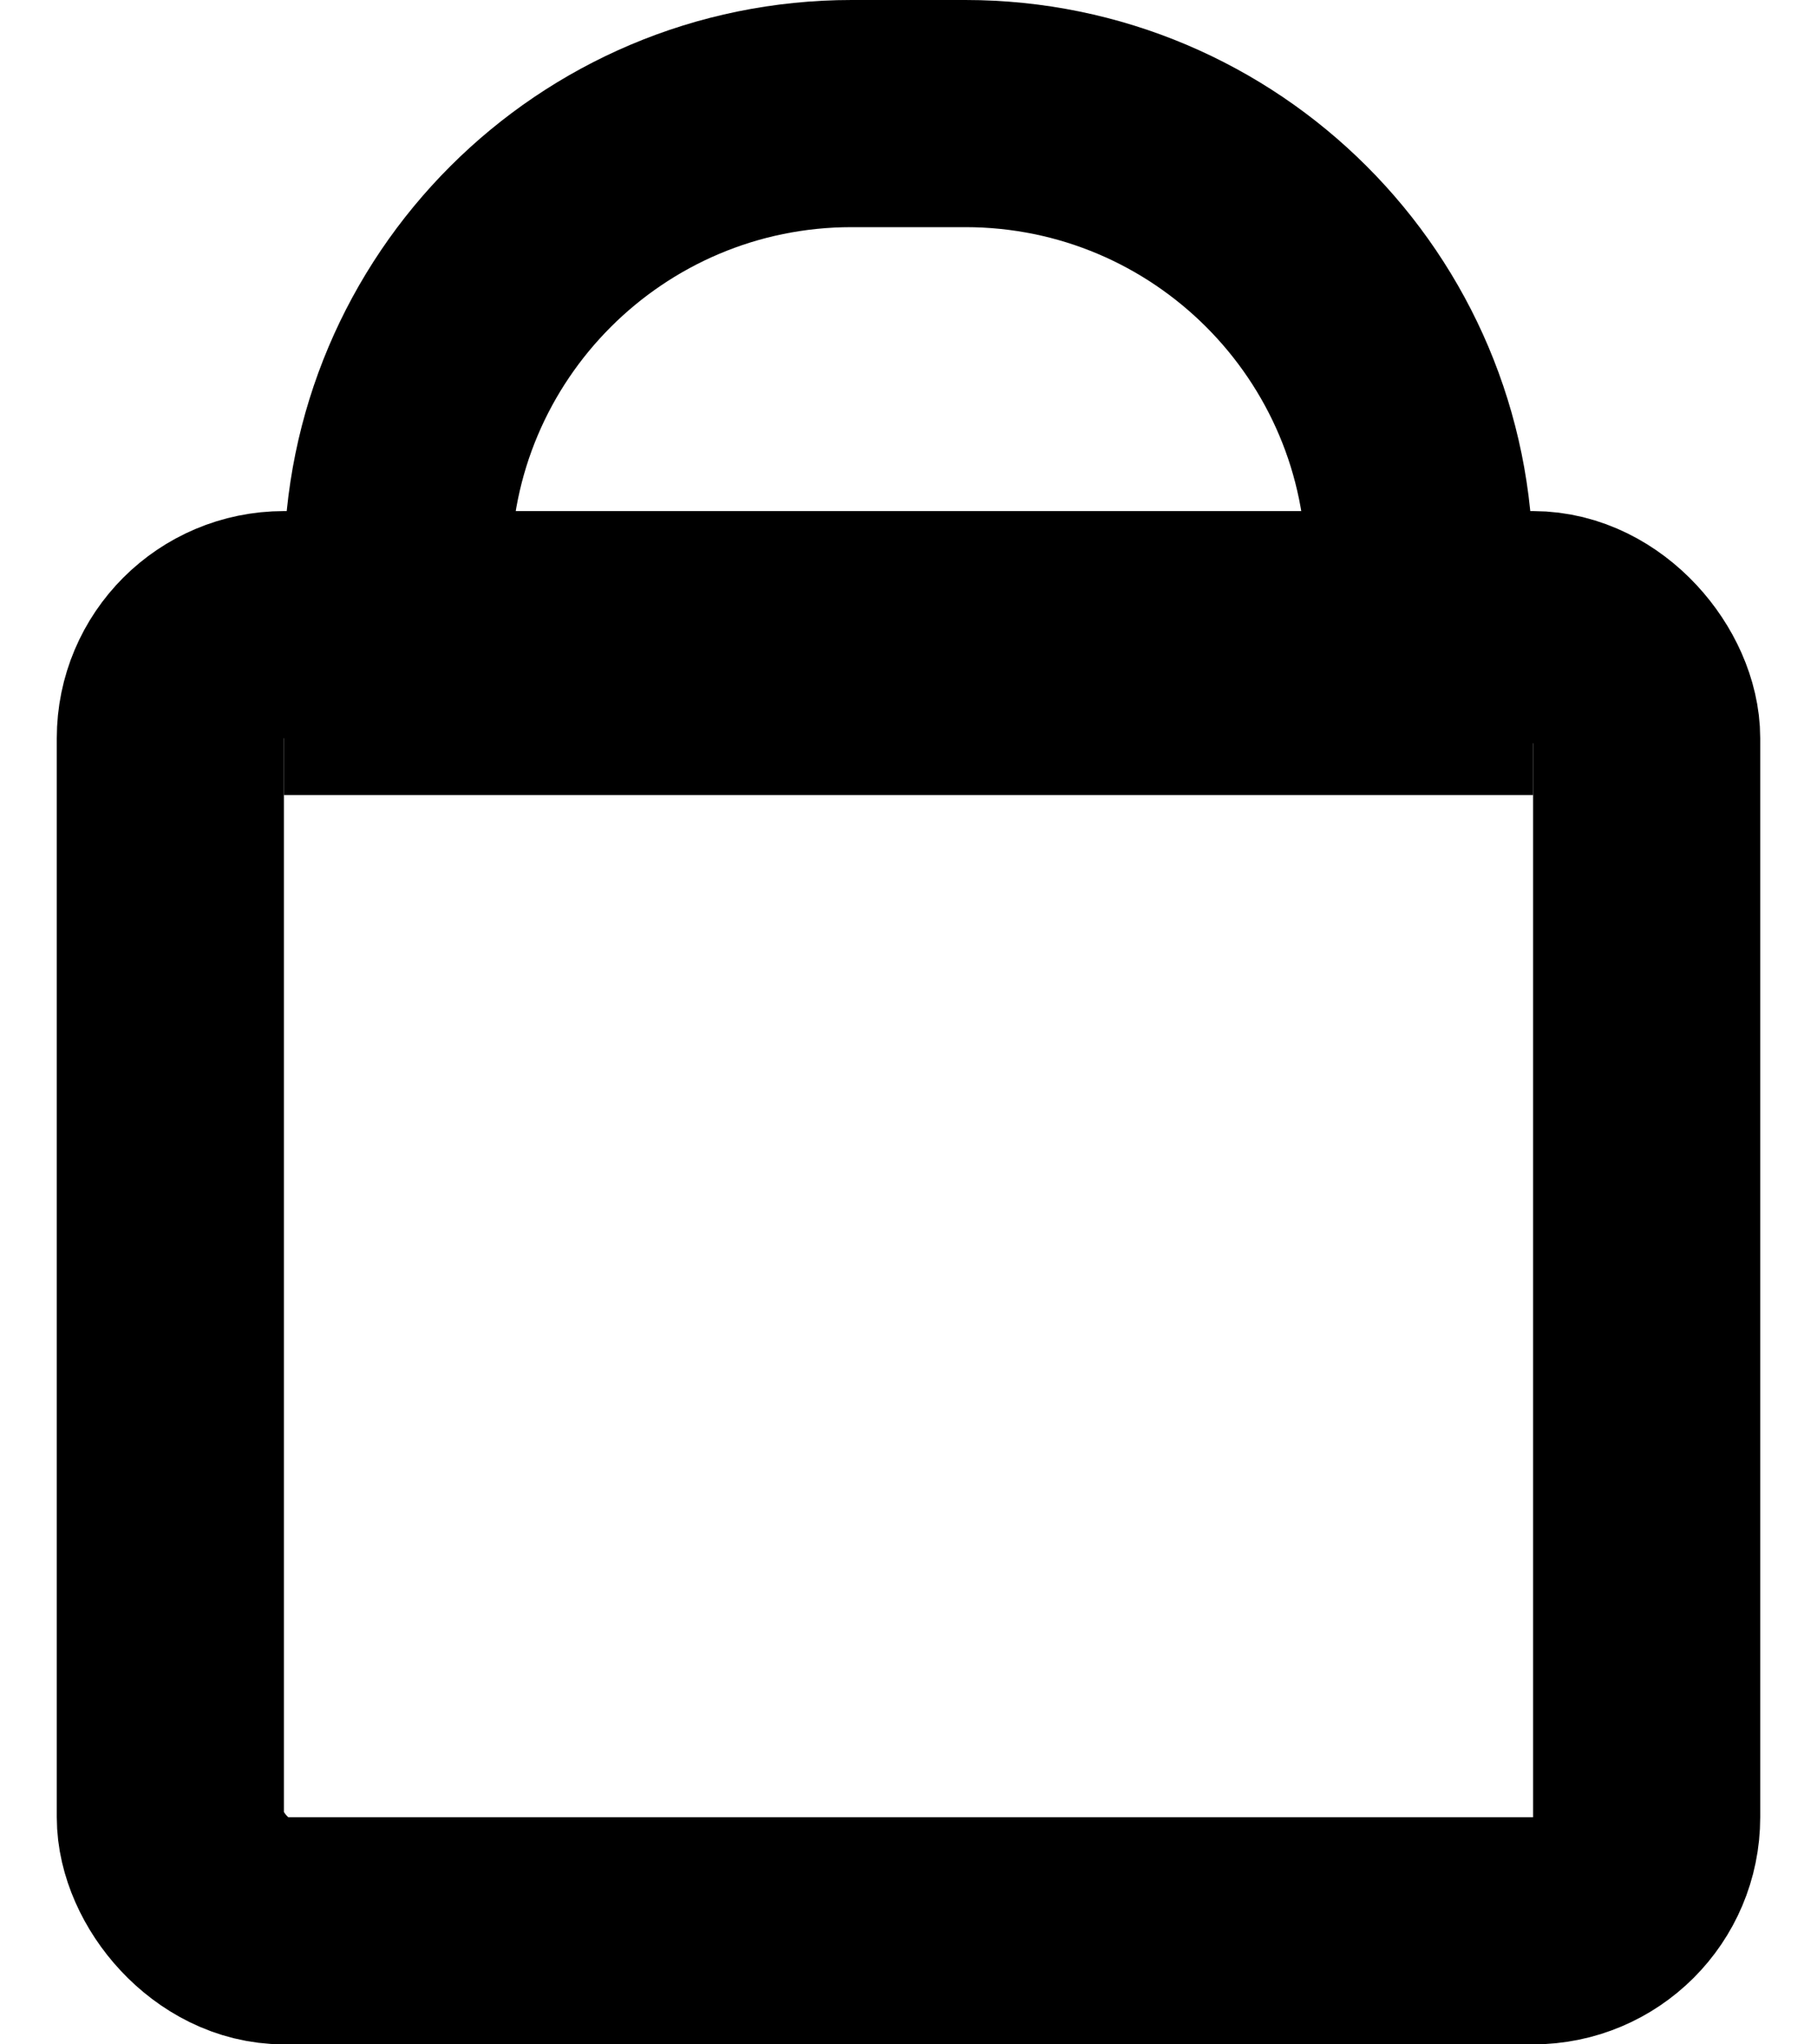 <svg width="16" height="18" viewBox="0 0 16 18" fill="none" xmlns="http://www.w3.org/2000/svg">
<rect x="1.5" y="5.5" width="13" height="11.5" rx="1" stroke="currentColor" stroke-width="2"/>
<path d="M3.5 5C3.5 2.791 5.291 1 7.5 1H8.5C10.709 1 12.5 2.791 12.5 5V6H3.5V5Z" stroke="currentColor" stroke-width="2"/>
</svg>
